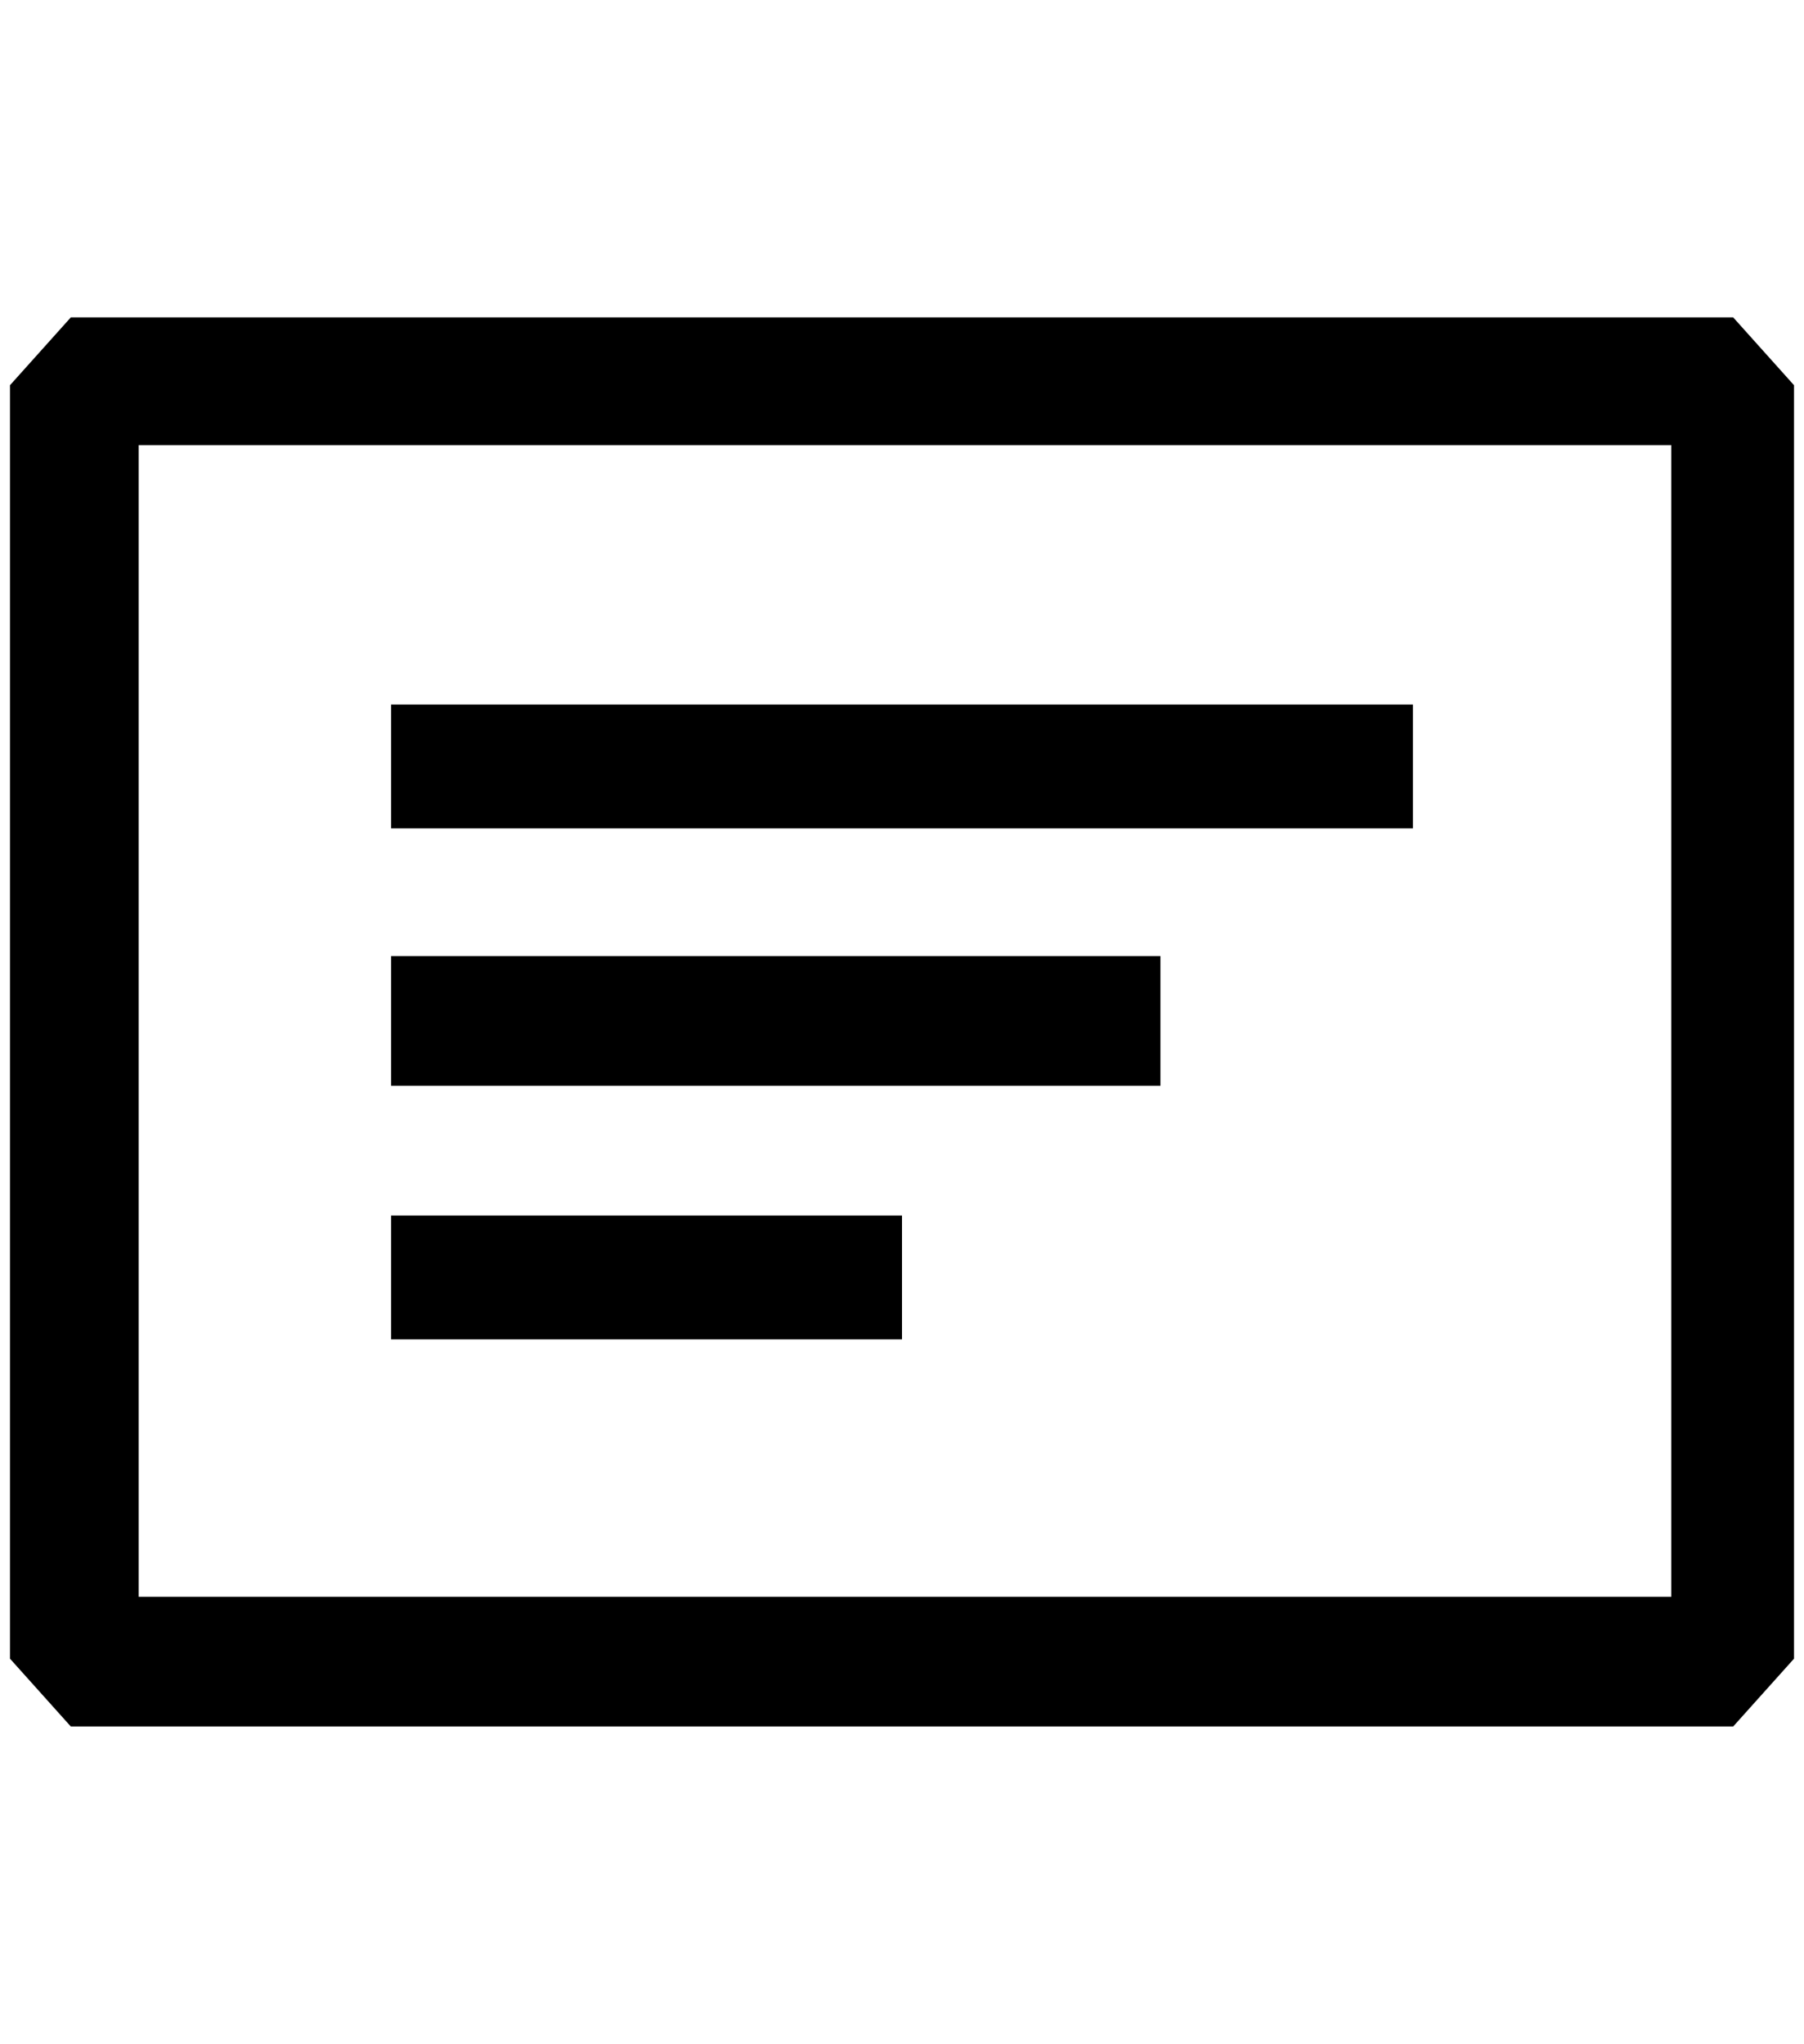 <?xml version="1.0" standalone="no"?>
<!DOCTYPE svg PUBLIC "-//W3C//DTD SVG 1.1//EN" "http://www.w3.org/Graphics/SVG/1.1/DTD/svg11.dtd" >
<svg xmlns="http://www.w3.org/2000/svg" xmlns:xlink="http://www.w3.org/1999/xlink" version="1.1" viewBox="-10 0 1808 2048">
   <path fill="currentColor"
d="M61 318h1666l61 68v1276l-61 68h-1666l-61 -68v-1276zM129 446v1154h1536v-1154h-1536zM382 706h1024v124h-1024v-124zM1153 958h-771v130h771v-130zM382 1218h512v124h-512v-124z" />
</svg>

